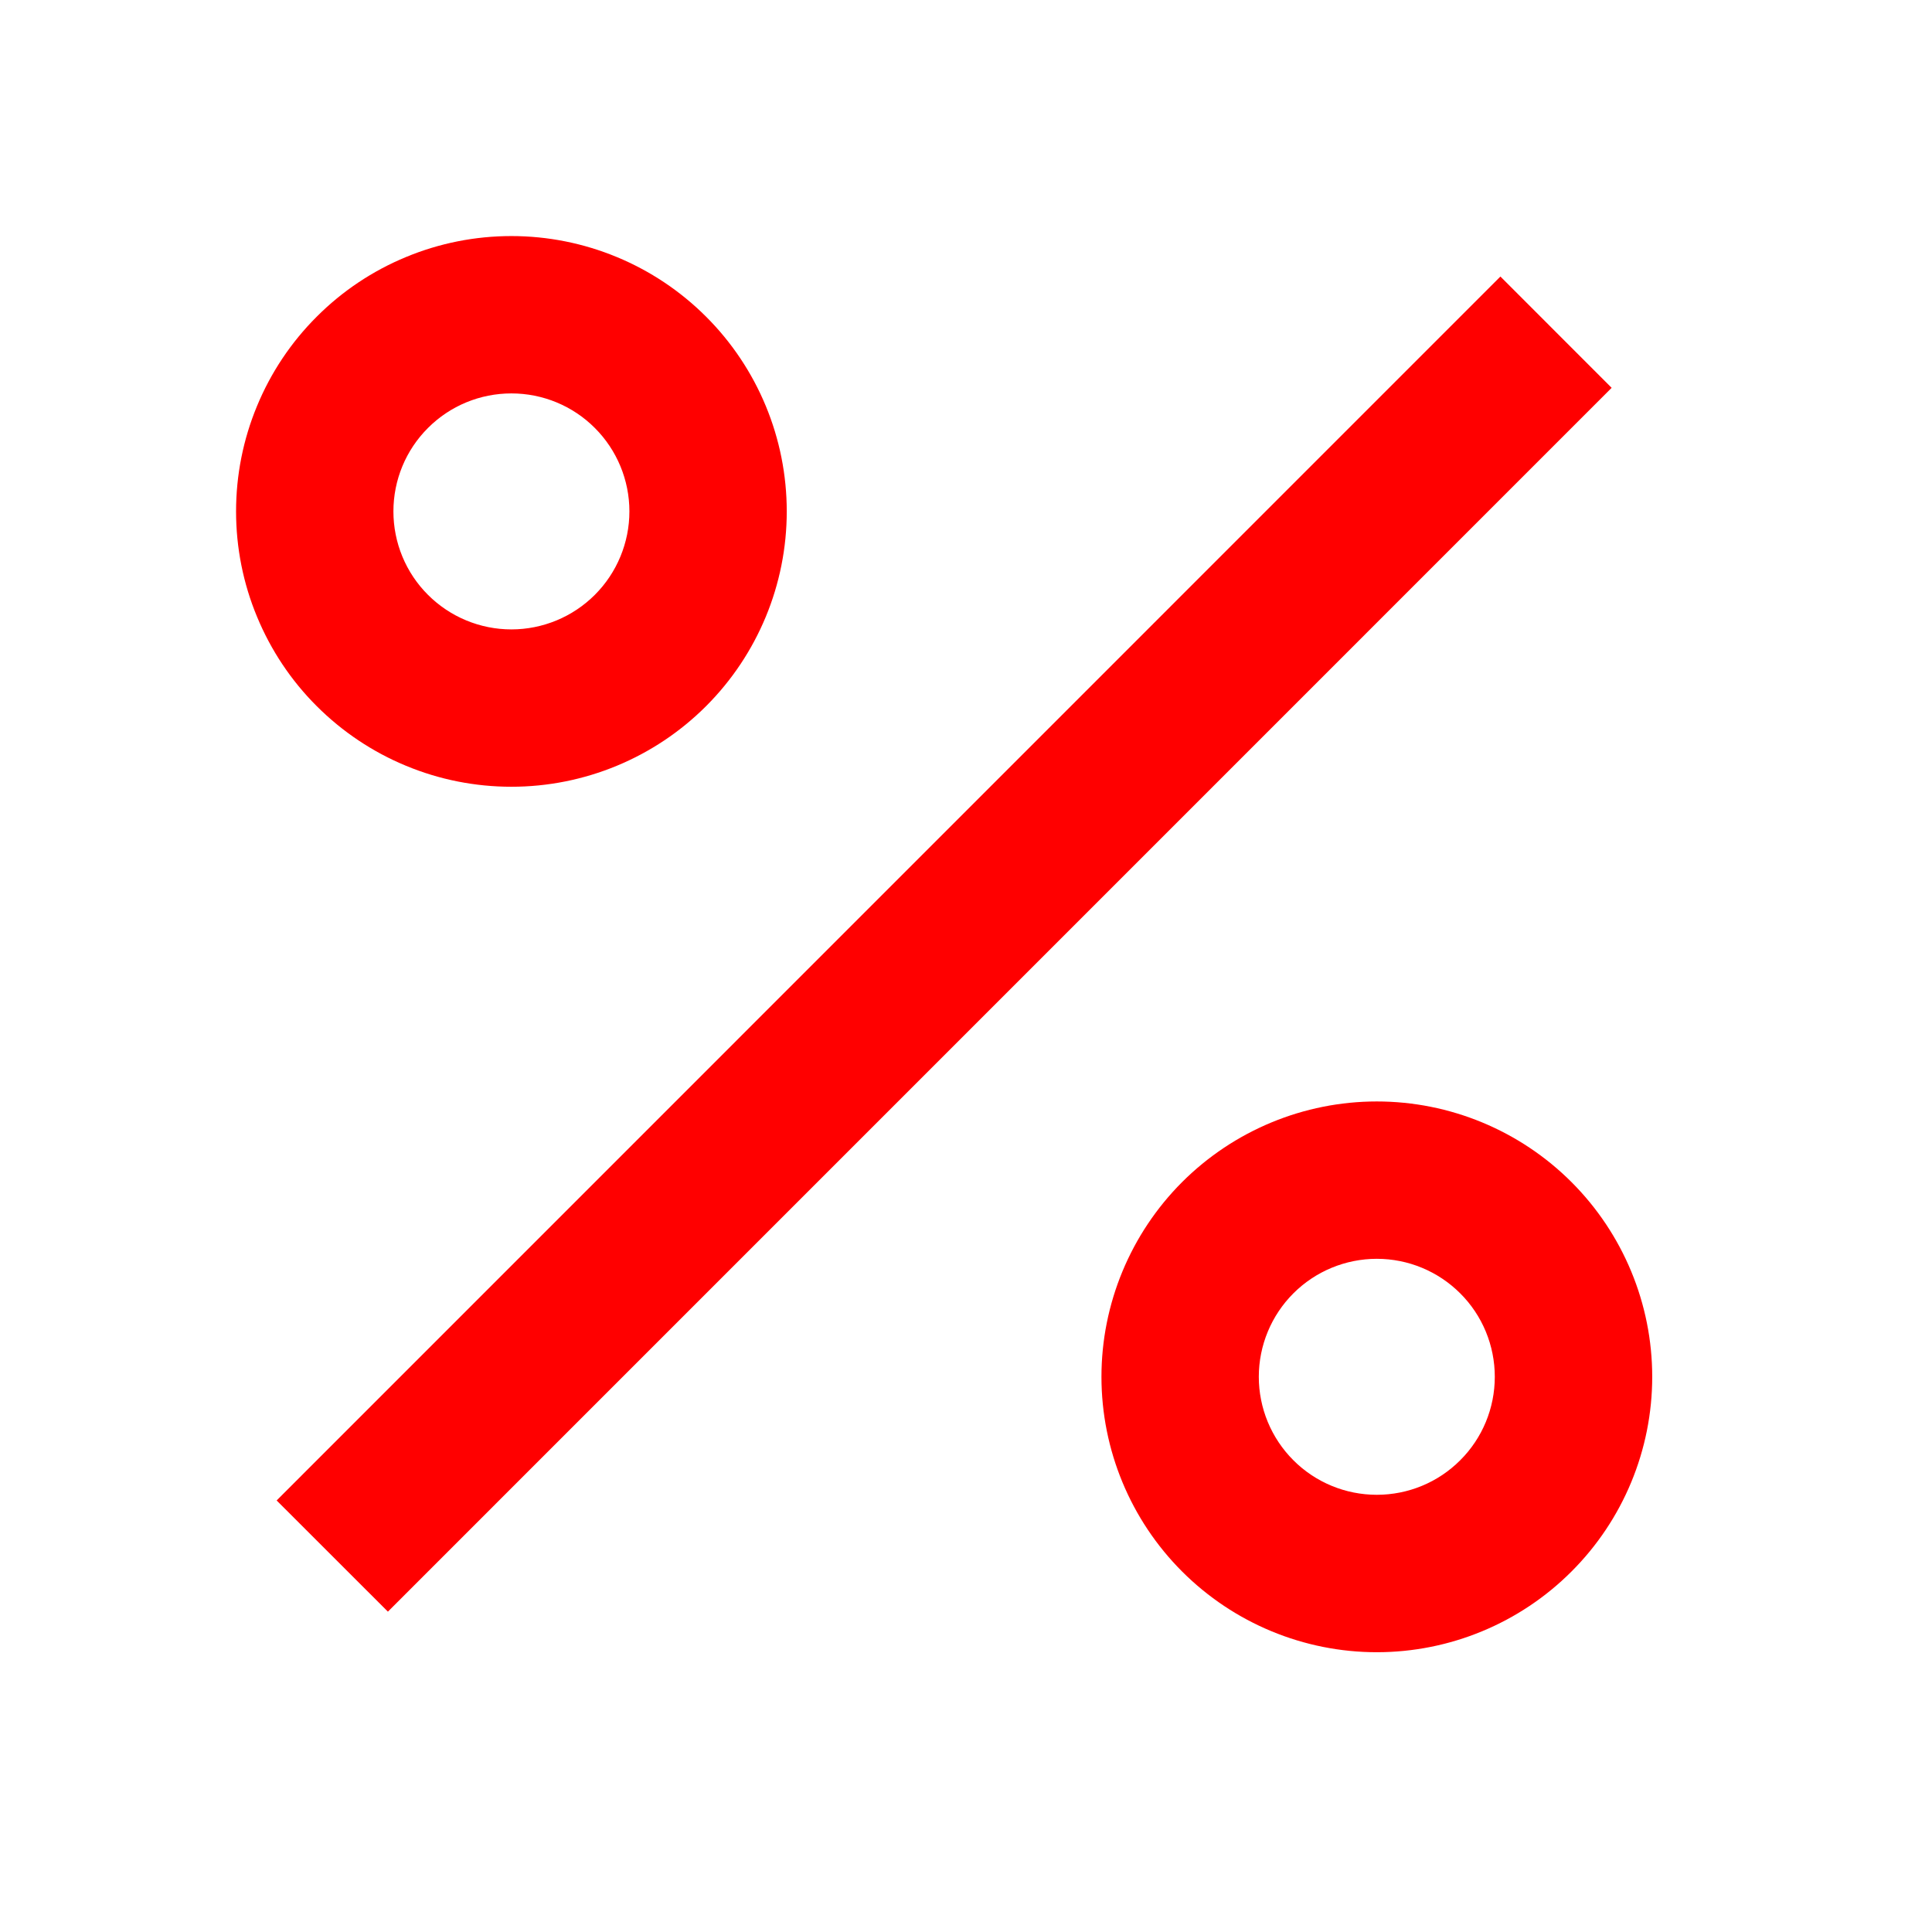 <svg width="27" height="27" viewBox="0 0 27 27" fill="none" xmlns="http://www.w3.org/2000/svg">
<path d="M19.241 23.09C18.221 23.09 17.242 22.684 16.52 21.962C15.799 21.241 15.393 20.262 15.393 19.241C15.393 18.221 15.799 17.242 16.52 16.52C17.242 15.799 18.221 15.393 19.241 15.393C20.262 15.393 21.241 15.799 21.962 16.52C22.684 17.242 23.09 18.221 23.09 19.241C23.09 20.262 22.684 21.241 21.962 21.962C21.241 22.684 20.262 23.09 19.241 23.09V23.09ZM19.241 20.89C19.679 20.89 20.098 20.717 20.407 20.407C20.717 20.098 20.89 19.679 20.89 19.241C20.89 18.804 20.717 18.384 20.407 18.075C20.098 17.766 19.679 17.592 19.241 17.592C18.804 17.592 18.384 17.766 18.075 18.075C17.766 18.384 17.592 18.804 17.592 19.241C17.592 19.679 17.766 20.098 18.075 20.407C18.384 20.717 18.804 20.89 19.241 20.89ZM7.147 10.995C6.641 10.995 6.141 10.896 5.674 10.702C5.207 10.509 4.783 10.225 4.426 9.868C4.068 9.511 3.785 9.086 3.592 8.619C3.398 8.153 3.299 7.652 3.299 7.147C3.299 6.641 3.398 6.141 3.592 5.674C3.785 5.207 4.068 4.783 4.426 4.426C4.783 4.068 5.207 3.785 5.674 3.592C6.141 3.398 6.641 3.299 7.147 3.299C8.167 3.299 9.146 3.704 9.868 4.426C10.59 5.147 10.995 6.126 10.995 7.147C10.995 8.167 10.59 9.146 9.868 9.868C9.146 10.59 8.167 10.995 7.147 10.995V10.995ZM7.147 8.796C7.584 8.796 8.004 8.622 8.313 8.313C8.622 8.004 8.796 7.584 8.796 7.147C8.796 6.709 8.622 6.29 8.313 5.981C8.004 5.671 7.584 5.498 7.147 5.498C6.709 5.498 6.29 5.671 5.981 5.981C5.671 6.29 5.498 6.709 5.498 7.147C5.498 7.584 5.671 8.004 5.981 8.313C6.29 8.622 6.709 8.796 7.147 8.796V8.796ZM20.969 3.865L22.523 5.42L5.421 22.523L3.866 20.969L20.968 3.865H20.969Z" fill="#FF0000"/>
</svg>
